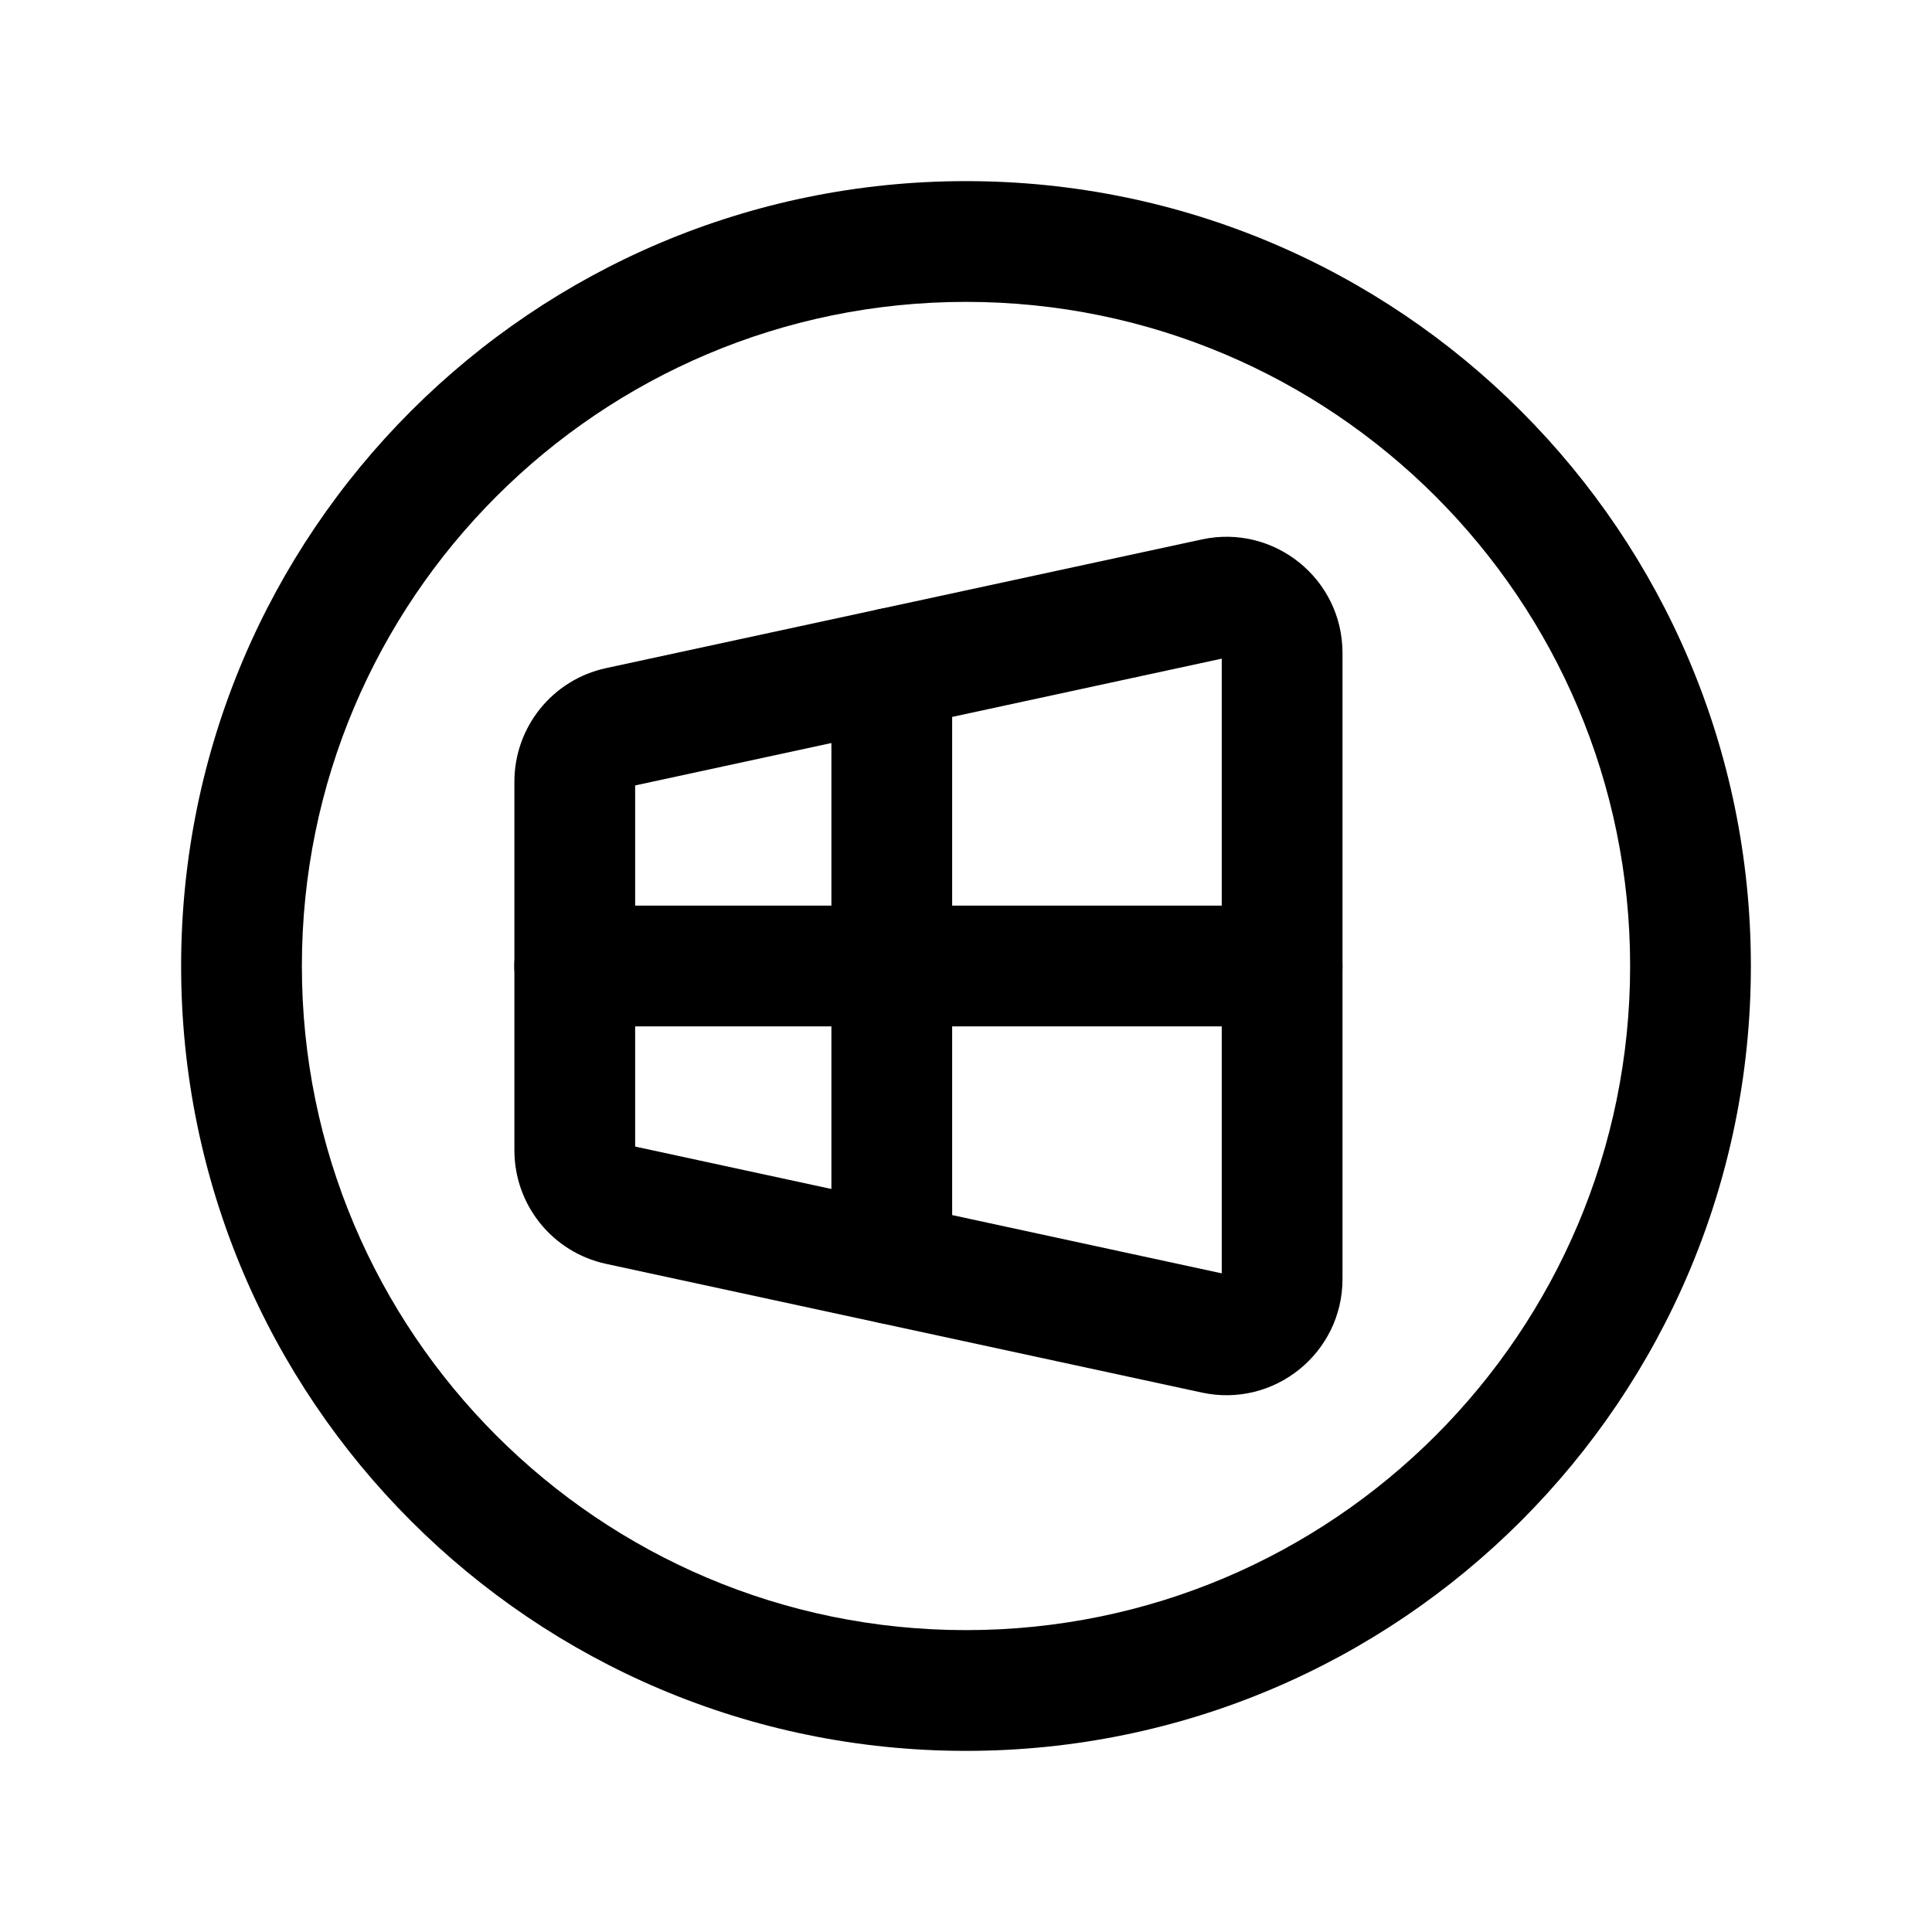<svg width="24" height="24" viewBox="0 0 24 24" fill="none" xmlns="http://www.w3.org/2000/svg">
<path fill-rule="evenodd" clip-rule="evenodd" d="M12 3.75C7.444 3.75 3.75 7.444 3.75 12C3.75 16.556 7.444 20.25 12 20.25C16.556 20.25 20.25 16.556 20.25 12C20.25 7.444 16.556 3.75 12 3.75ZM2.25 12C2.25 6.615 6.615 2.25 12 2.25C17.385 2.25 21.75 6.615 21.75 12C21.75 17.385 17.385 21.75 12 21.75C6.615 21.75 2.25 17.385 2.25 12Z" fill="black"/>
<path fill-rule="evenodd" clip-rule="evenodd" d="M15.177 8.182L7.89 9.757V14.243L15.177 15.818V8.182ZM14.93 6.701C15.828 6.507 16.677 7.191 16.677 8.111V15.889C16.677 16.808 15.828 17.493 14.93 17.299L7.528 15.7C6.863 15.556 6.39 14.969 6.39 14.289V9.711C6.39 9.031 6.863 8.444 7.527 8.3L14.93 6.701Z" fill="black"/>
<path fill-rule="evenodd" clip-rule="evenodd" d="M11.078 7.551C11.492 7.551 11.828 7.887 11.828 8.301V15.697C11.828 16.112 11.492 16.448 11.078 16.448C10.664 16.448 10.328 16.112 10.328 15.697V8.301C10.328 7.887 10.664 7.551 11.078 7.551Z" fill="black"/>
<path fill-rule="evenodd" clip-rule="evenodd" d="M6.389 12C6.389 11.586 6.724 11.25 7.139 11.25H15.927C16.341 11.25 16.677 11.586 16.677 12C16.677 12.414 16.341 12.75 15.927 12.75H7.139C6.724 12.75 6.389 12.414 6.389 12Z" fill="black"/>
</svg>